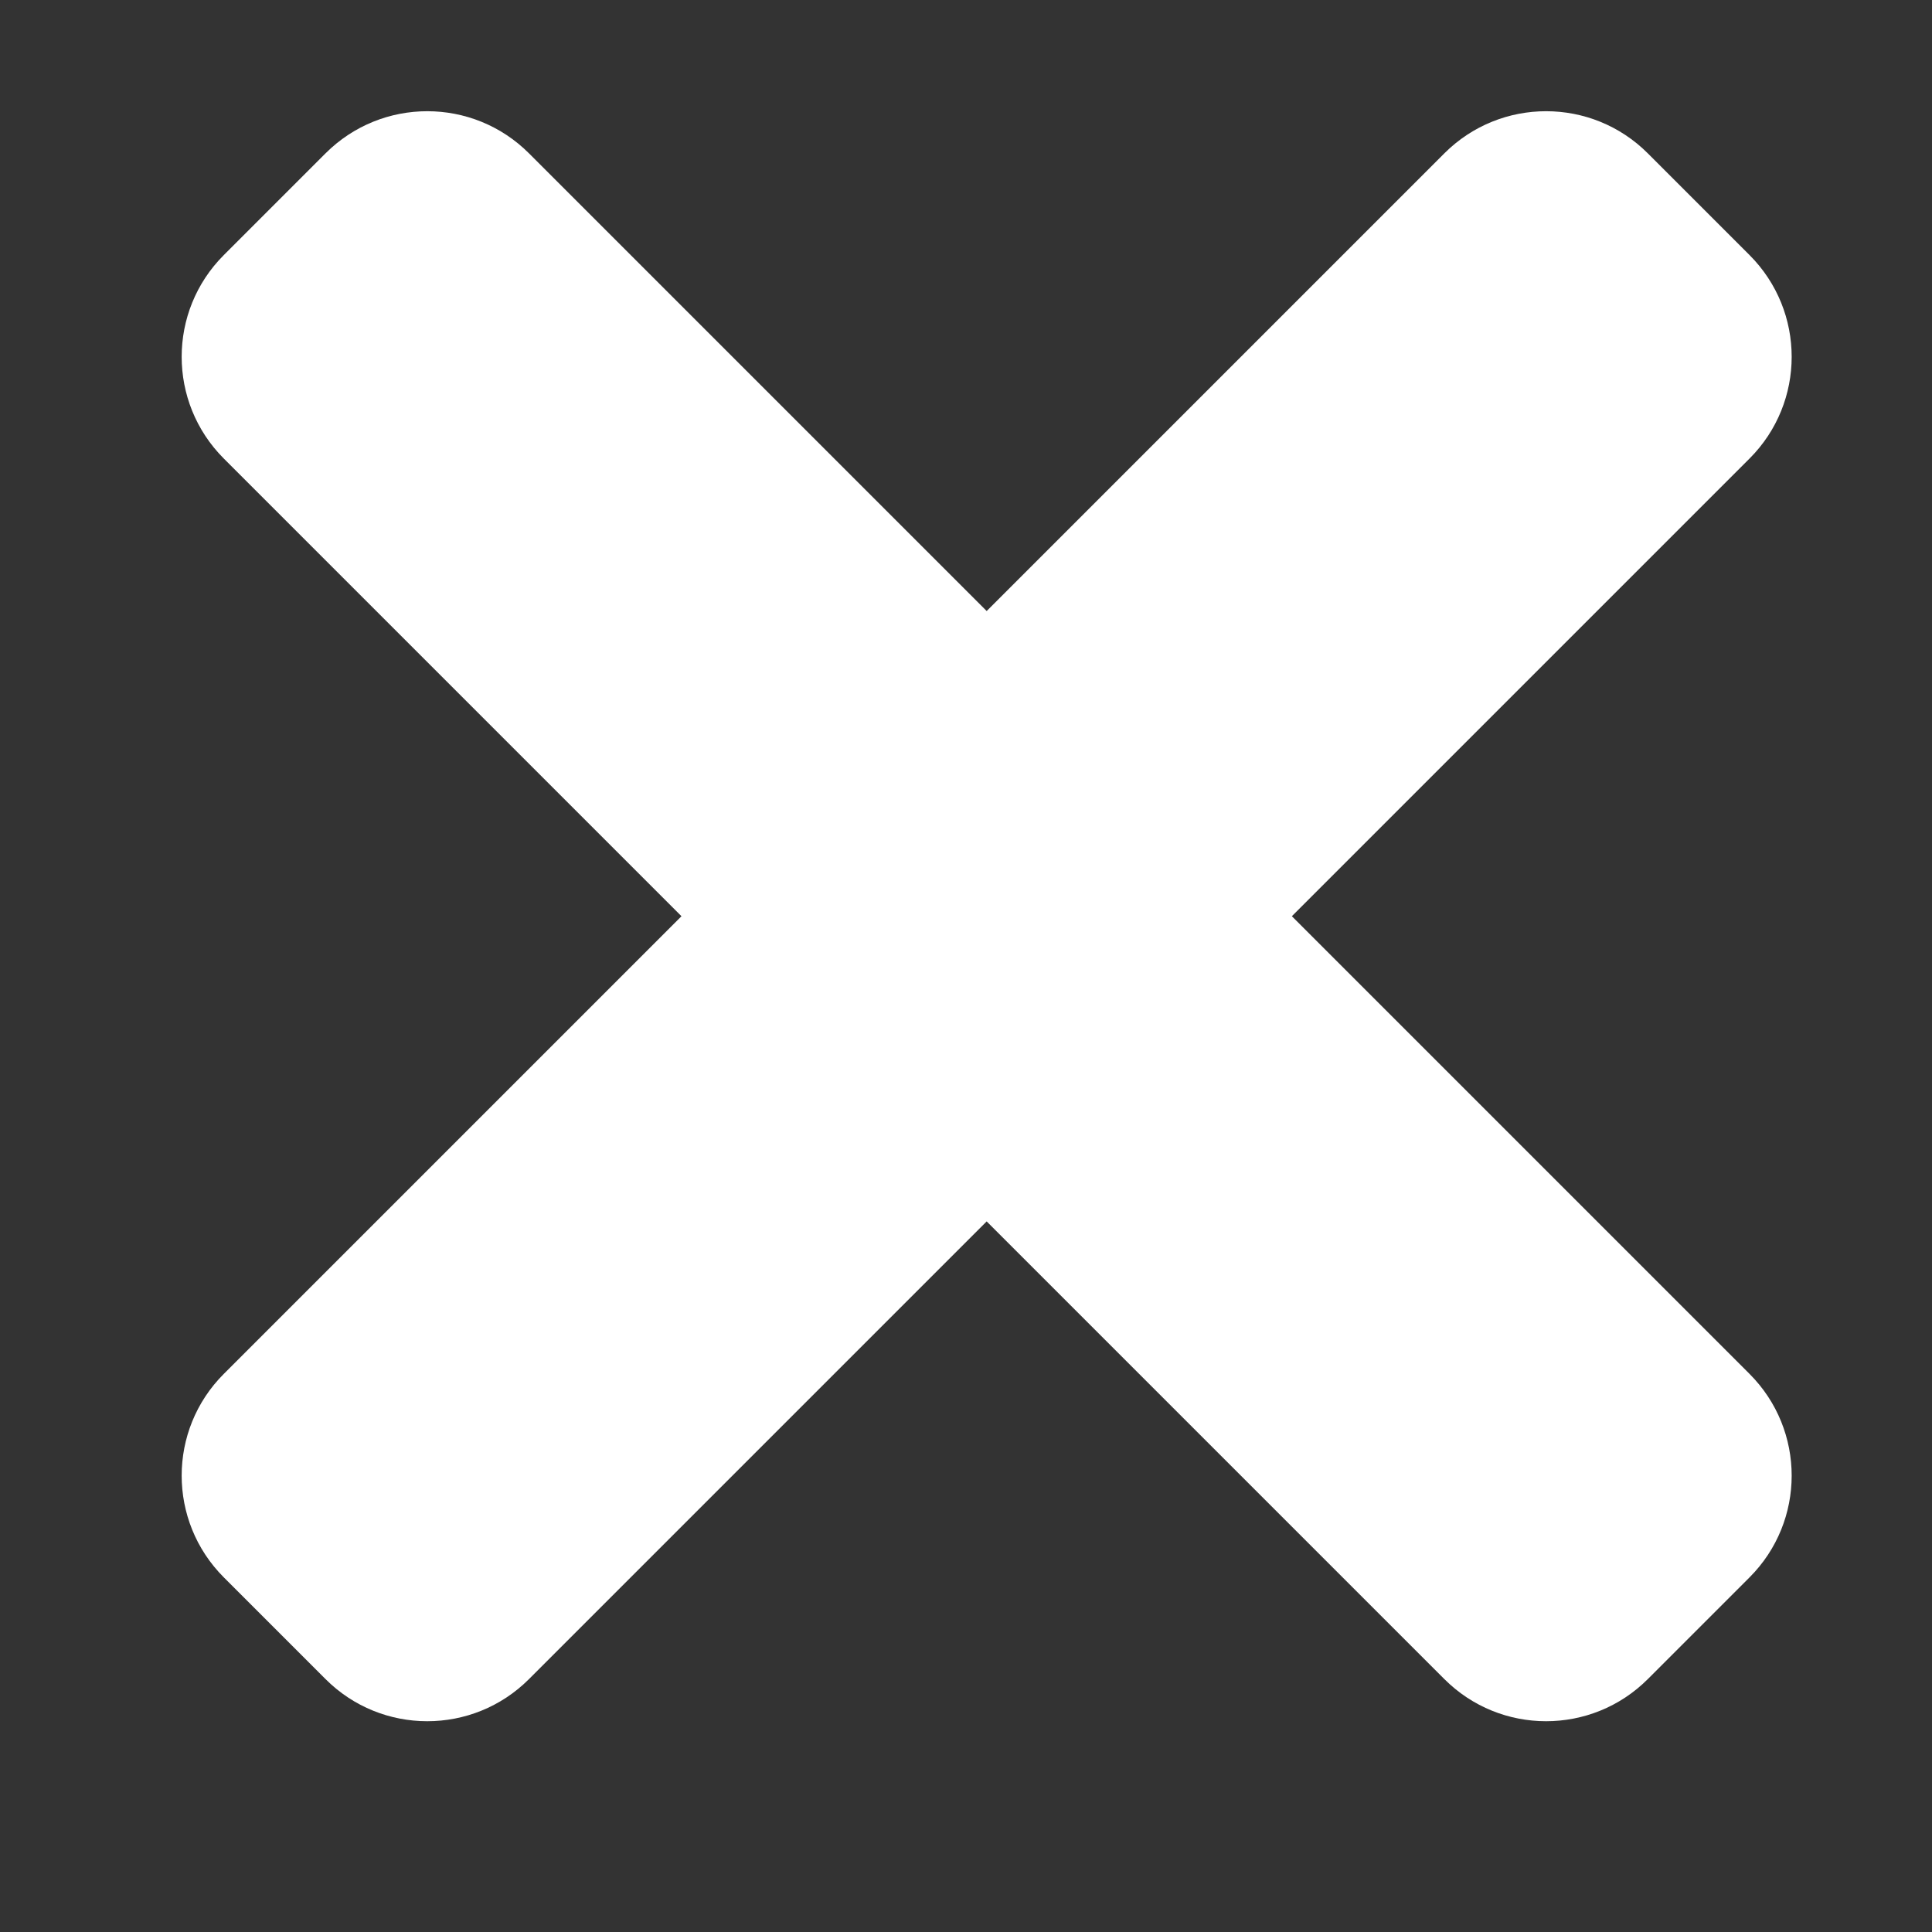 <?xml version="1.0" encoding="UTF-8" standalone="no"?>
<svg
   xmlns:dc="http://purl.org/dc/elements/1.1/"
   xmlns:cc="http://creativecommons.org/ns#"
   xmlns:rdf="http://www.w3.org/1999/02/22-rdf-syntax-ns#"
   xmlns:svg="http://www.w3.org/2000/svg"
   xmlns="http://www.w3.org/2000/svg"
   xmlns:sodipodi="http://sodipodi.sourceforge.net/DTD/sodipodi-0.dtd"
   xmlns:inkscape="http://www.inkscape.org/namespaces/inkscape"
   viewBox="0 0 30 30"
   version="1.1"
   id="svg4"
   sodipodi:docname="close_menu.svg"
   width="30"
   height="30"
   inkscape:version="0.92.4 (33fec40, 2019-01-16)">
  <rect x="0" y="0" width="30" height="30" fill="#333333" stroke="none"/>
  <defs
     id="defs8" />
  <sodipodi:namedview
     pagecolor="#ffffff"
     bordercolor="#666666"
     borderopacity="1"
     objecttolerance="10"
     gridtolerance="10"
     guidetolerance="10"
     inkscape:pageopacity="0"
     inkscape:pageshadow="2"
     inkscape:window-width="1366"
     inkscape:window-height="713"
     id="namedview6"
     showgrid="false"
     inkscape:zoom="4.2213592"
     inkscape:cx="-58.133323"
     inkscape:cy="58.092492"
     inkscape:window-x="0"
     inkscape:window-y="27"
     inkscape:window-maximized="1"
     inkscape:current-layer="svg4" />
  <path
     d="m 20.06,14.227 7.107,-7.107 c 0.872,-0.872 0.872,-2.286 0,-3.159 l -1.58,-1.58 c -0.872,-0.872 -2.286,-0.872 -3.159,0 L 15.321,9.488 8.214,2.381 c -0.872,-0.872 -2.286,-0.872 -3.159,0 l -1.58,1.58 c -0.872,0.872 -0.872,2.286 0,3.159 l 7.107,7.107 -7.107,7.107 c -0.872,0.872 -0.872,2.286 0,3.159 l 1.58,1.58 c 0.872,0.872 2.287,0.872 3.159,0 l 7.107,-7.107 7.107,7.107 c 0.872,0.872 2.287,0.872 3.159,0 l 1.58,-1.58 c 0.872,-0.872 0.872,-2.286 0,-3.159 z"
     id="path2"
     inkscape:connector-curvature="0"
     style="stroke-width:0.071;opacity:1;fill:#ffffff;fill-opacity:1" />
</svg>
<!--
Font Awesome Free 5.3.1 by @fontawesome - https://fontawesome.com
License - https://fontawesome.com/license/free (Icons: CC BY 4.0, Fonts: SIL OFL 1.1, Code: MIT License)
-->

